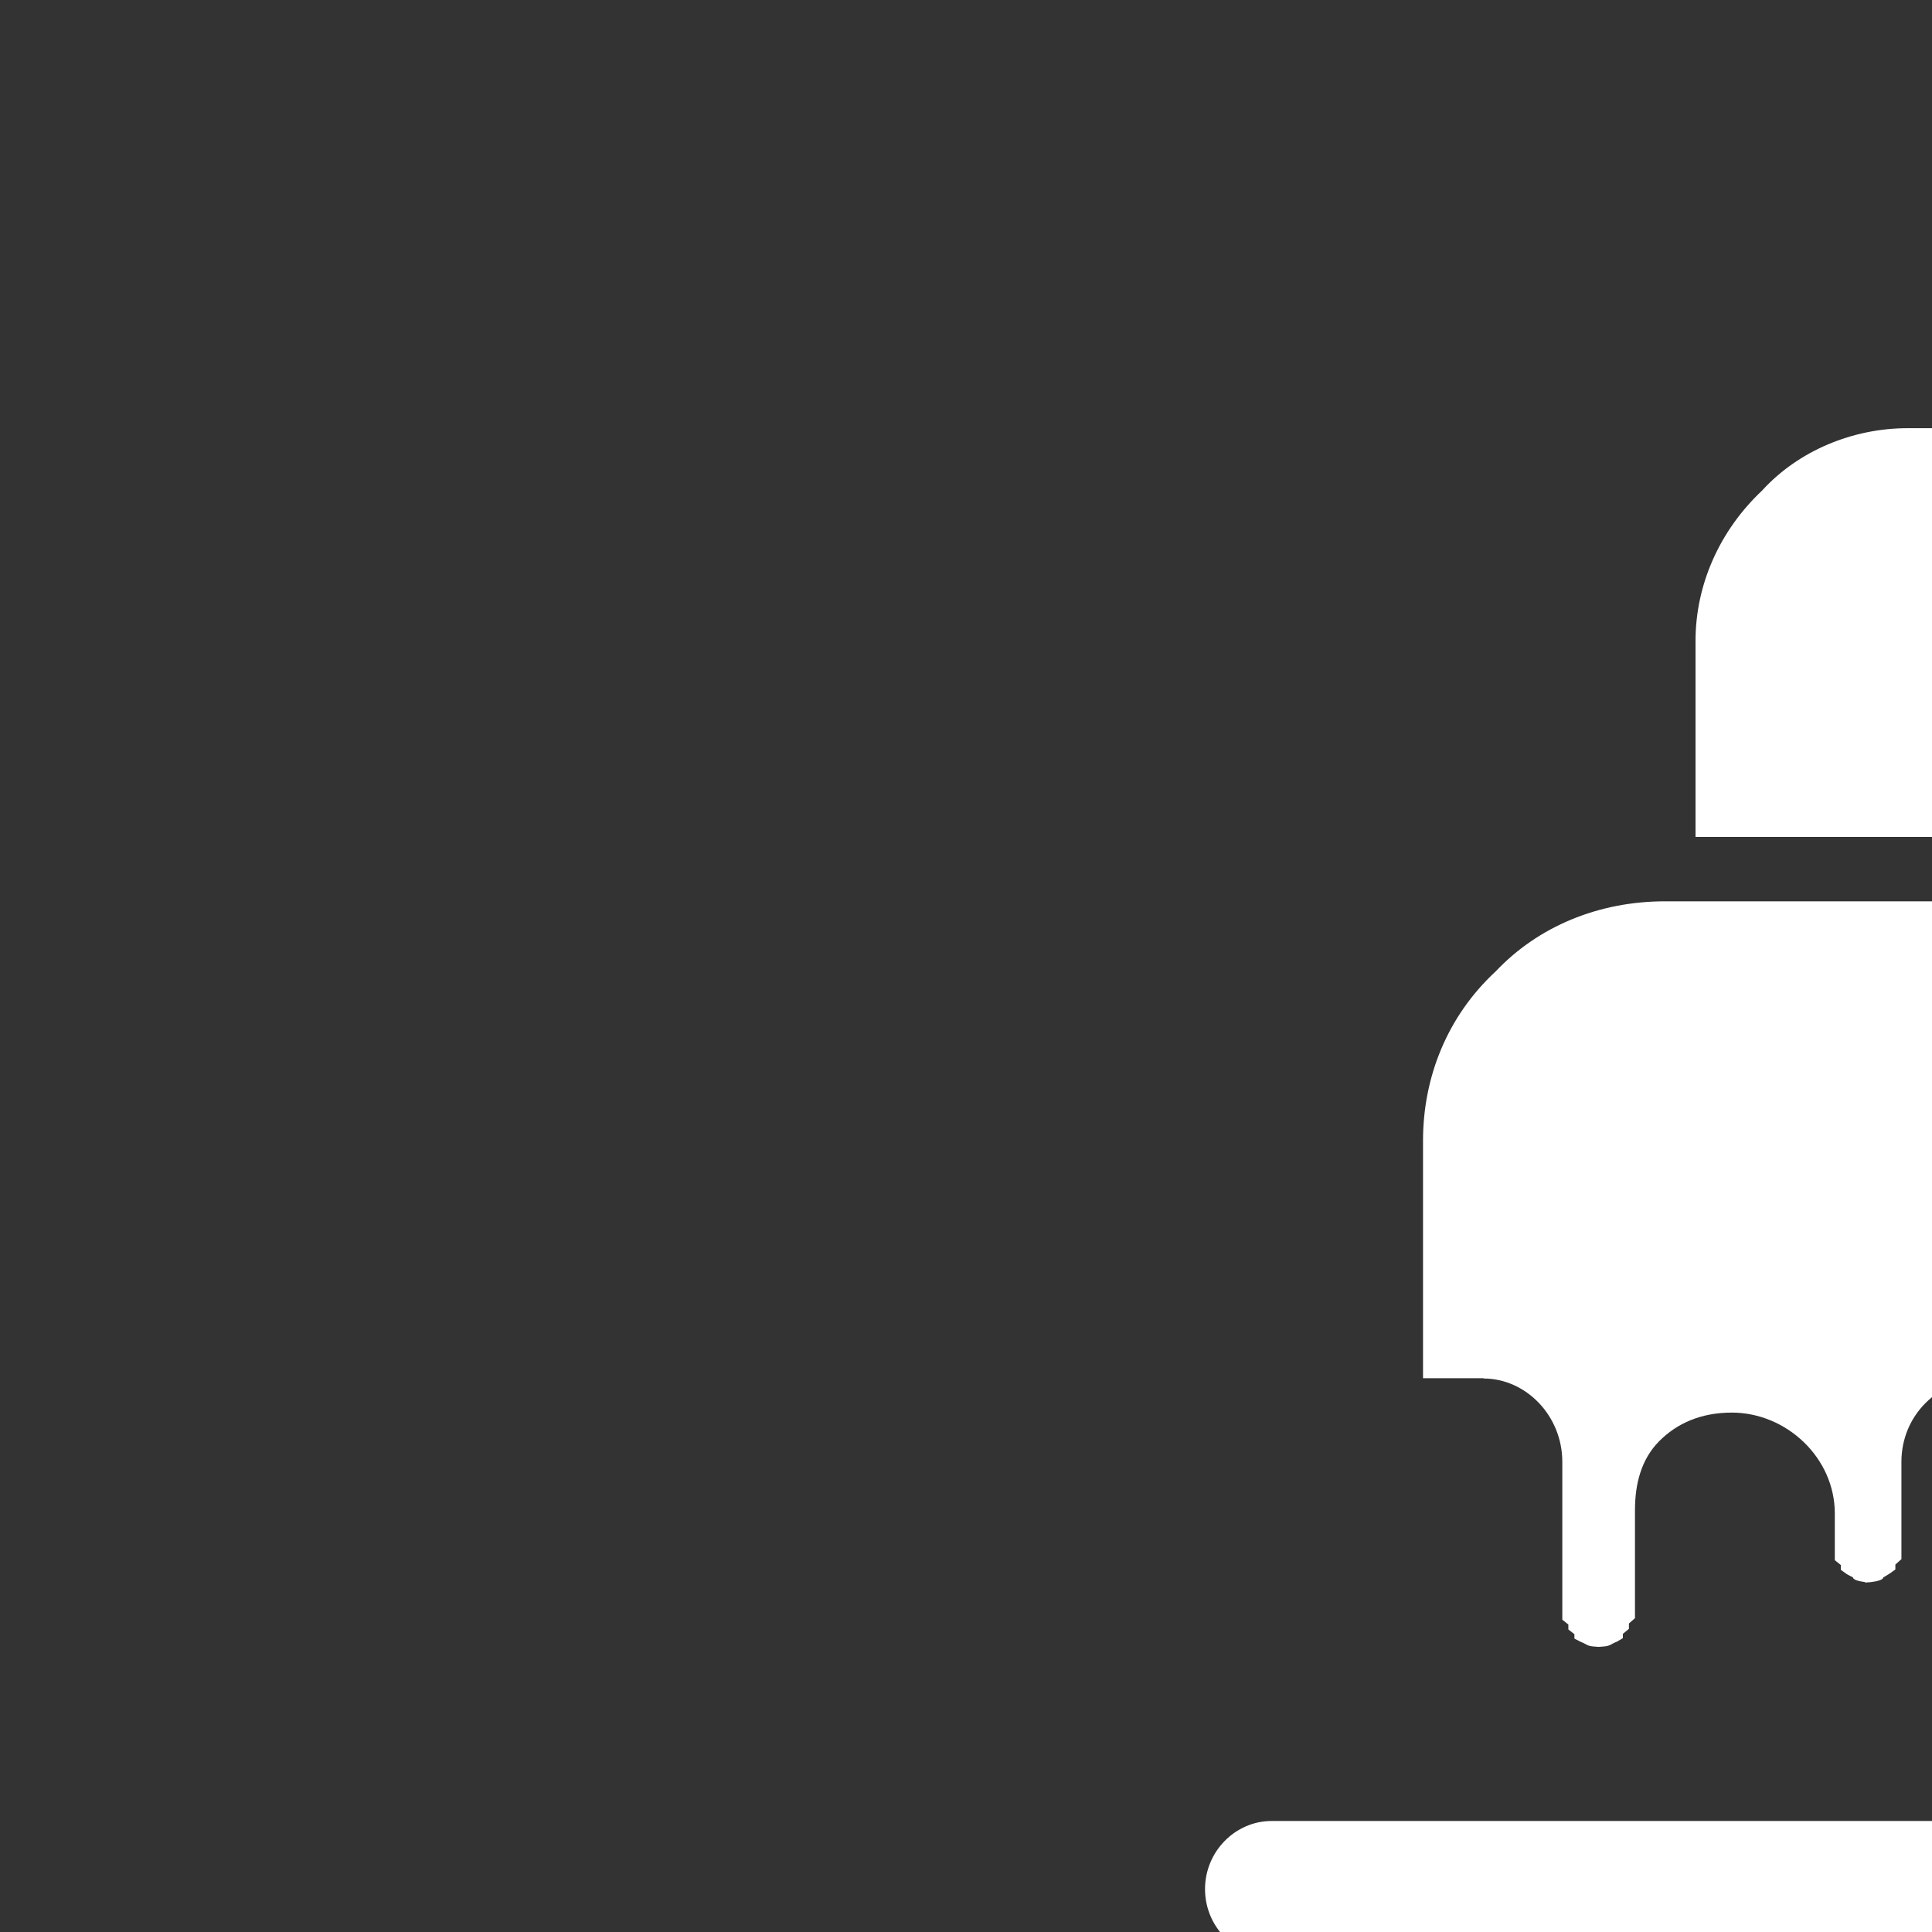 <?xml version="1.0" encoding="UTF-8" standalone="no"?>
<!DOCTYPE svg PUBLIC "-//W3C//DTD SVG 1.1//EN" "http://www.w3.org/Graphics/SVG/1.1/DTD/svg11.dtd">
<svg width="100%" height="100%" viewBox="0 0 32 32" version="1.1" xmlns="http://www.w3.org/2000/svg" xmlns:xlink="http://www.w3.org/1999/xlink" xml:space="preserve" xmlns:serif="http://www.serif.com/" style="fill-rule:evenodd;clip-rule:evenodd;stroke-linejoin:round;stroke-miterlimit:2;">
    <rect x="0" y="0" width="32" height="32" fill="#333333" stroke="none"/>
    <g transform="matrix(1,0,0,1,-48953,-792)">
        <g id="Artboard4" transform="matrix(0.136,0,0,0.136,42315.3,684.61)">
            <rect x="48953" y="792" width="236" height="236" style="fill:none;"/>
            <clipPath id="_clip1">
                <rect x="48953" y="792" width="236" height="236"/>
            </clipPath>
            <g clip-path="url(#_clip1)">
                <g transform="matrix(7.375,0,0,7.375,-312075,-5049)">
                    <path d="M48967.9,815.268C48967.9,815.047 48967.8,814.836 48967.6,814.681C48967.5,814.525 48967.3,814.437 48967,814.438L48965.9,814.438L48965.9,814.443C48965.1,814.443 48964.5,815.059 48964.5,815.818L48964.5,817.25L48964.5,817.338L48964.5,817.426L48964.4,817.515L48964.4,817.597L48964.3,817.668L48964.2,817.728C48964.2,817.766 48964.1,817.793 48964,817.805L48963.9,817.813L48963.9,817.805C48963.8,817.793 48963.7,817.766 48963.7,817.728L48963.6,817.675L48963.5,817.603L48963.5,817.524L48963.4,817.443L48963.4,817.363L48963.4,817.272L48963.4,816.671C48963.4,815.751 48962.6,815.006 48961.7,815.006L48961.7,815.006C48961.2,815.006 48960.8,815.176 48960.5,815.478C48960.2,815.78 48960.1,816.19 48960.1,816.617C48960.1,817.458 48960.1,818.313 48960.1,818.313L48960.1,818.401L48960,818.489L48960,818.577L48959.9,818.66L48959.9,818.731L48959.8,818.79C48959.7,818.828 48959.7,818.855 48959.6,818.867L48959.5,818.875L48959.4,818.867C48959.3,818.855 48959.3,818.828 48959.2,818.79L48959.1,818.738L48959.1,818.665L48959,818.587L48959,818.506L48958.9,818.426L48958.9,818.334L48958.9,815.818C48958.9,815.059 48958.3,814.443 48957.6,814.443L48957.6,814.438L48956.6,814.438L48956.6,810.515C48956.6,809.467 48957,808.461 48957.8,807.72C48958.5,806.979 48959.5,806.562 48960.6,806.563L48965.1,806.563C48965.4,806.562 48965.6,806.823 48965.6,807.144L48965.6,807.75C48965.6,808.198 48965.8,808.627 48966.1,808.943C48966.5,809.26 48966.9,809.438 48967.3,809.438C48968.3,809.437 48969,808.682 48969,807.75L48969,807.116C48969,806.81 48969.3,806.563 48969.6,806.563L48969.6,806.563C48969.7,806.563 48969.9,806.621 48970,806.725C48970.1,806.828 48970.1,806.969 48970.1,807.116L48970.1,809.437C48970.1,809.885 48970.3,810.314 48970.6,810.631C48970.9,810.947 48971.4,811.125 48971.8,811.125C48972.7,811.125 48973.5,810.369 48973.5,809.437L48973.5,807.144C48973.5,806.99 48973.6,806.842 48973.7,806.733C48973.8,806.624 48973.9,806.563 48974.1,806.563L48977.4,806.563C48978.5,806.562 48979.5,806.979 48980.2,807.72C48981,808.461 48981.4,809.467 48981.4,810.515L48981.4,814.438L48978.2,814.438L48978.2,814.506C48977.4,814.506 48976.8,815.122 48976.8,815.881L48976.8,818.375L48976.8,818.463L48976.8,818.551L48976.7,818.64L48976.7,818.722L48976.6,818.793L48976.5,818.853C48976.5,818.891 48976.4,818.918 48976.3,818.93L48976.2,818.938L48976.2,818.93C48976.1,818.918 48976,818.891 48976,818.853L48975.9,818.8L48975.8,818.728L48975.8,818.649L48975.7,818.568L48975.7,818.488L48975.7,818.397L48975.7,815.881C48975.7,815.122 48975.1,814.506 48974.3,814.506L48974.3,814.438L48971,814.438C48970.7,814.437 48970.5,814.525 48970.4,814.681C48970.2,814.836 48970.1,815.047 48970.1,815.268L48970.1,820.584C48970.1,821.228 48970.6,821.75 48971.3,821.75L48983.9,821.75C48984.5,821.75 48985,822.254 48985,822.875C48985,823.496 48984.5,824 48983.9,824L48954.1,824C48953.5,824 48953,823.496 48953,822.875C48953,822.254 48953.5,821.75 48954.1,821.75L48966.7,821.75C48967,821.75 48967.3,821.627 48967.5,821.409C48967.8,821.19 48967.9,820.894 48967.9,820.584L48967.9,815.268ZM48965.4,805.5L48961.1,805.5L48961.1,802.263C48961.1,801.331 48961.5,800.438 48962.2,799.779C48962.8,799.12 48963.7,798.75 48964.6,798.75L48968.4,798.75C48968.7,798.75 48969,799.003 48969,799.316L48969,800.437C48969,800.885 48969.2,801.314 48969.5,801.631C48969.8,801.947 48970.2,802.125 48970.7,802.125C48971.6,802.125 48972.4,801.369 48972.4,800.437L48972.4,799.316C48972.4,799.003 48972.6,798.75 48972.9,798.75L48973.4,798.75C48974.3,798.75 48975.2,799.12 48975.8,799.779C48976.5,800.438 48976.9,801.331 48976.9,802.263L48976.9,805.5L48973.8,805.5L48973.8,805.506C48973,805.506 48972.4,806.122 48972.4,806.881L48972.4,809.375L48972.4,809.463L48972.3,809.551L48972.3,809.64L48972.3,809.722L48972.2,809.793L48972.1,809.853C48972,809.891 48972,809.918 48971.9,809.93L48971.8,809.938L48971.7,809.93C48971.6,809.918 48971.6,809.891 48971.5,809.853L48971.4,809.8L48971.4,809.728L48971.3,809.649L48971.3,809.568L48971.3,809.488L48971.2,809.397L48971.2,806.881C48971.2,806.122 48970.6,805.506 48969.9,805.506L48969.9,805.5L48969.2,805.5L48969.2,805.506C48968.5,805.506 48967.9,806.122 48967.9,806.881L48967.9,807.796L48967.9,807.879L48967.8,807.971L48967.8,808.059L48967.7,808.133L48967.7,808.198L48967.6,808.228C48967.5,808.266 48967.5,808.293 48967.4,808.305L48967.3,808.313L48967.2,808.305C48967.1,808.293 48967.1,808.266 48967,808.228L48966.9,808.175L48966.9,808.103L48966.8,808.024L48966.8,807.943L48966.8,807.863L48966.8,807.772L48966.8,806.881C48966.8,806.122 48966.1,805.506 48965.4,805.506L48965.4,805.5ZM48968.8,797.625L48965.1,797.625L48965.1,794.25C48965.1,793.653 48965.3,793.081 48965.7,792.659C48966.1,792.237 48966.7,792 48967.3,792L48970.7,792C48971.3,792 48971.9,792.237 48972.3,792.659C48972.7,793.081 48972.9,793.653 48972.9,794.25L48972.9,797.625L48972.6,797.625L48972.6,797.631C48971.9,797.631 48971.2,798.247 48971.2,799.006L48971.2,800.438L48971.2,800.526L48971.2,800.614L48971.2,800.702L48971.1,800.785L48971.1,800.856L48971,800.915C48970.9,800.953 48970.9,800.98 48970.8,800.992L48970.7,801L48970.6,800.992C48970.5,800.98 48970.5,800.953 48970.4,800.915L48970.3,800.863L48970.2,800.79L48970.2,800.712L48970.2,800.631L48970.1,800.551L48970.1,800.459L48970.1,799.006C48970.1,798.247 48969.5,797.631 48968.8,797.631L48968.8,797.625Z" style="fill:white;"/>
                </g>
            </g>
        </g>
    </g>
</svg>
